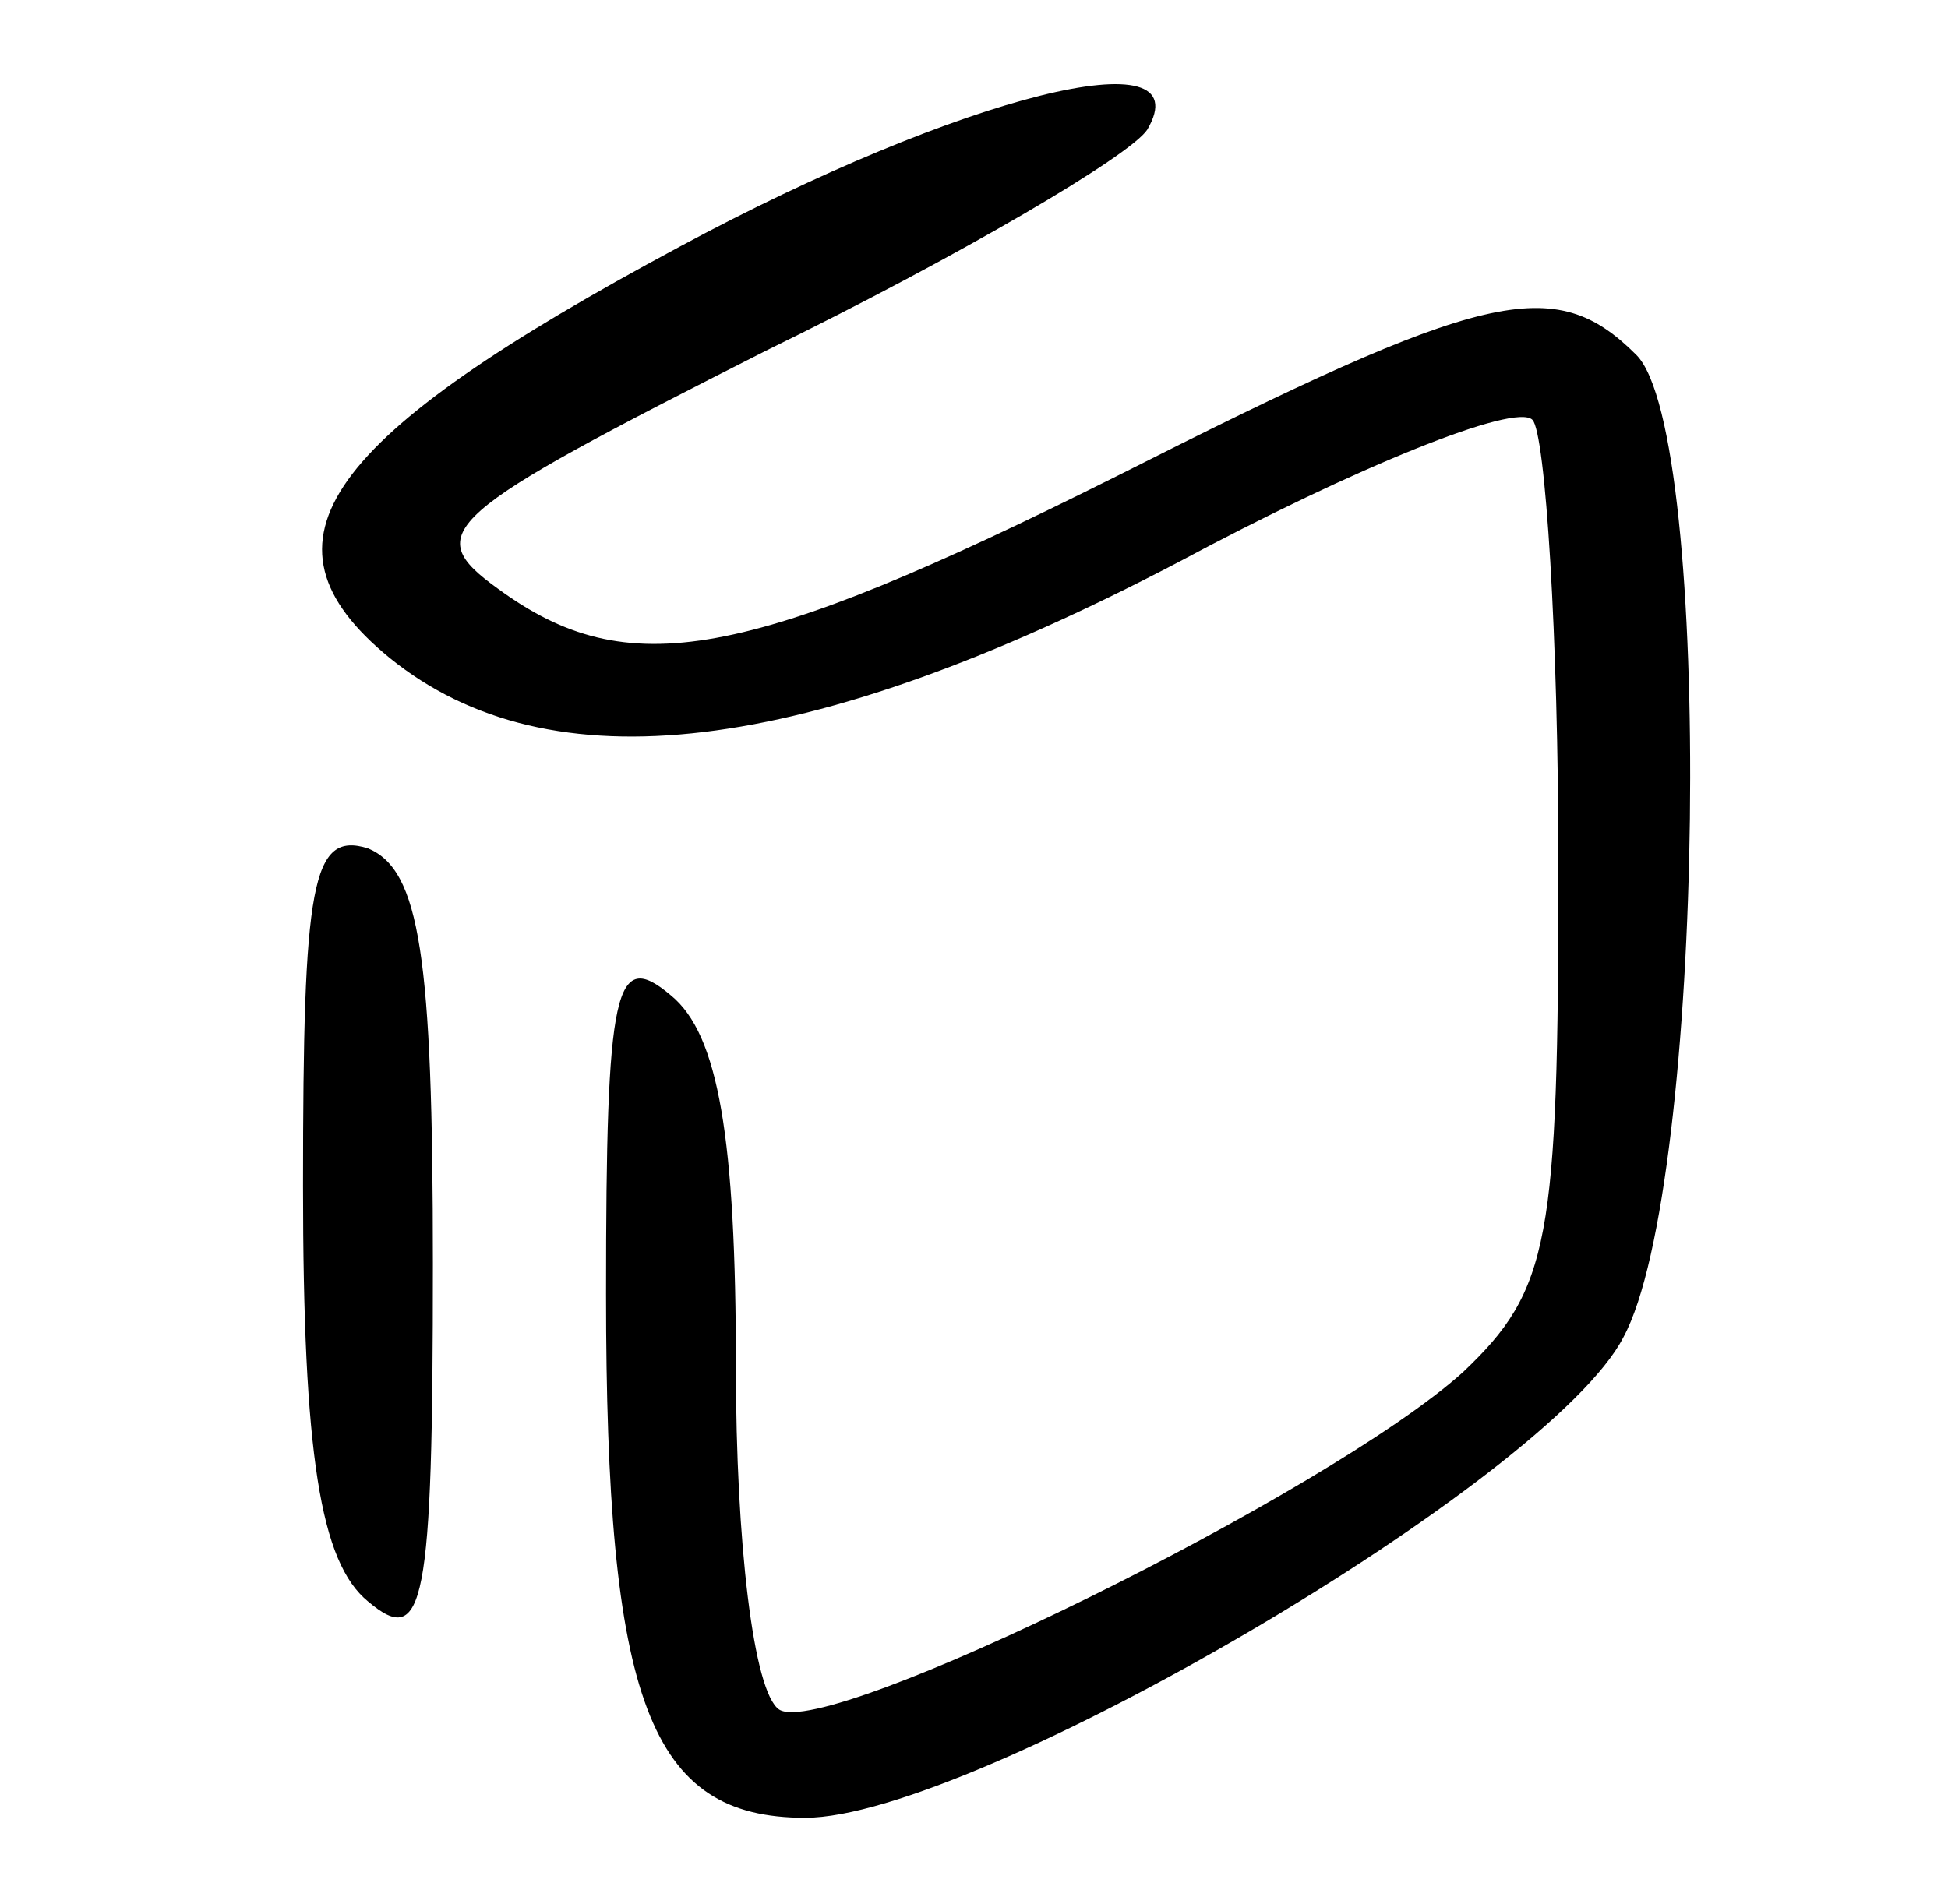 <?xml version="1.0" standalone="no"?>
<!DOCTYPE svg PUBLIC "-//W3C//DTD SVG 20010904//EN"
 "http://www.w3.org/TR/2001/REC-SVG-20010904/DTD/svg10.dtd">
<svg version="1.0" xmlns="http://www.w3.org/2000/svg"
 width="45pt" height="44pt" viewBox="0 0 45 44"
 preserveAspectRatio="xMidYMid meet">

<g transform="translate(0,44) scale(0.1,-0.1)"
fill="#000000" stroke="none">
<path d="M157 383 c-82 -44 -100 -68 -67 -95 37 -30 96 -23 182 22 41 22 78
37 82 33 3 -3 6 -50 6 -103 0 -87 -2 -98 -22 -117 -31 -28 -147 -85 -158 -78
-6 4 -10 39 -10 79 0 53 -4 77 -15 86 -13 11 -15 2 -15 -69 0 -94 10 -121 46
-121 39 0 172 78 189 111 19 35 21 209 3 227 -19 19 -35 15 -120 -28 -86 -43
-113 -48 -143 -26 -18 13 -13 17 62 55 45 22 84 45 88 51 13 22 -43 8 -108
-27z"/>
<path d="M70 166 c0 -62 4 -87 15 -96 13 -11 15 -1 15 78 0 71 -3 91 -15 96
-13 4 -15 -8 -15 -78z"/>
</g>
</svg>
